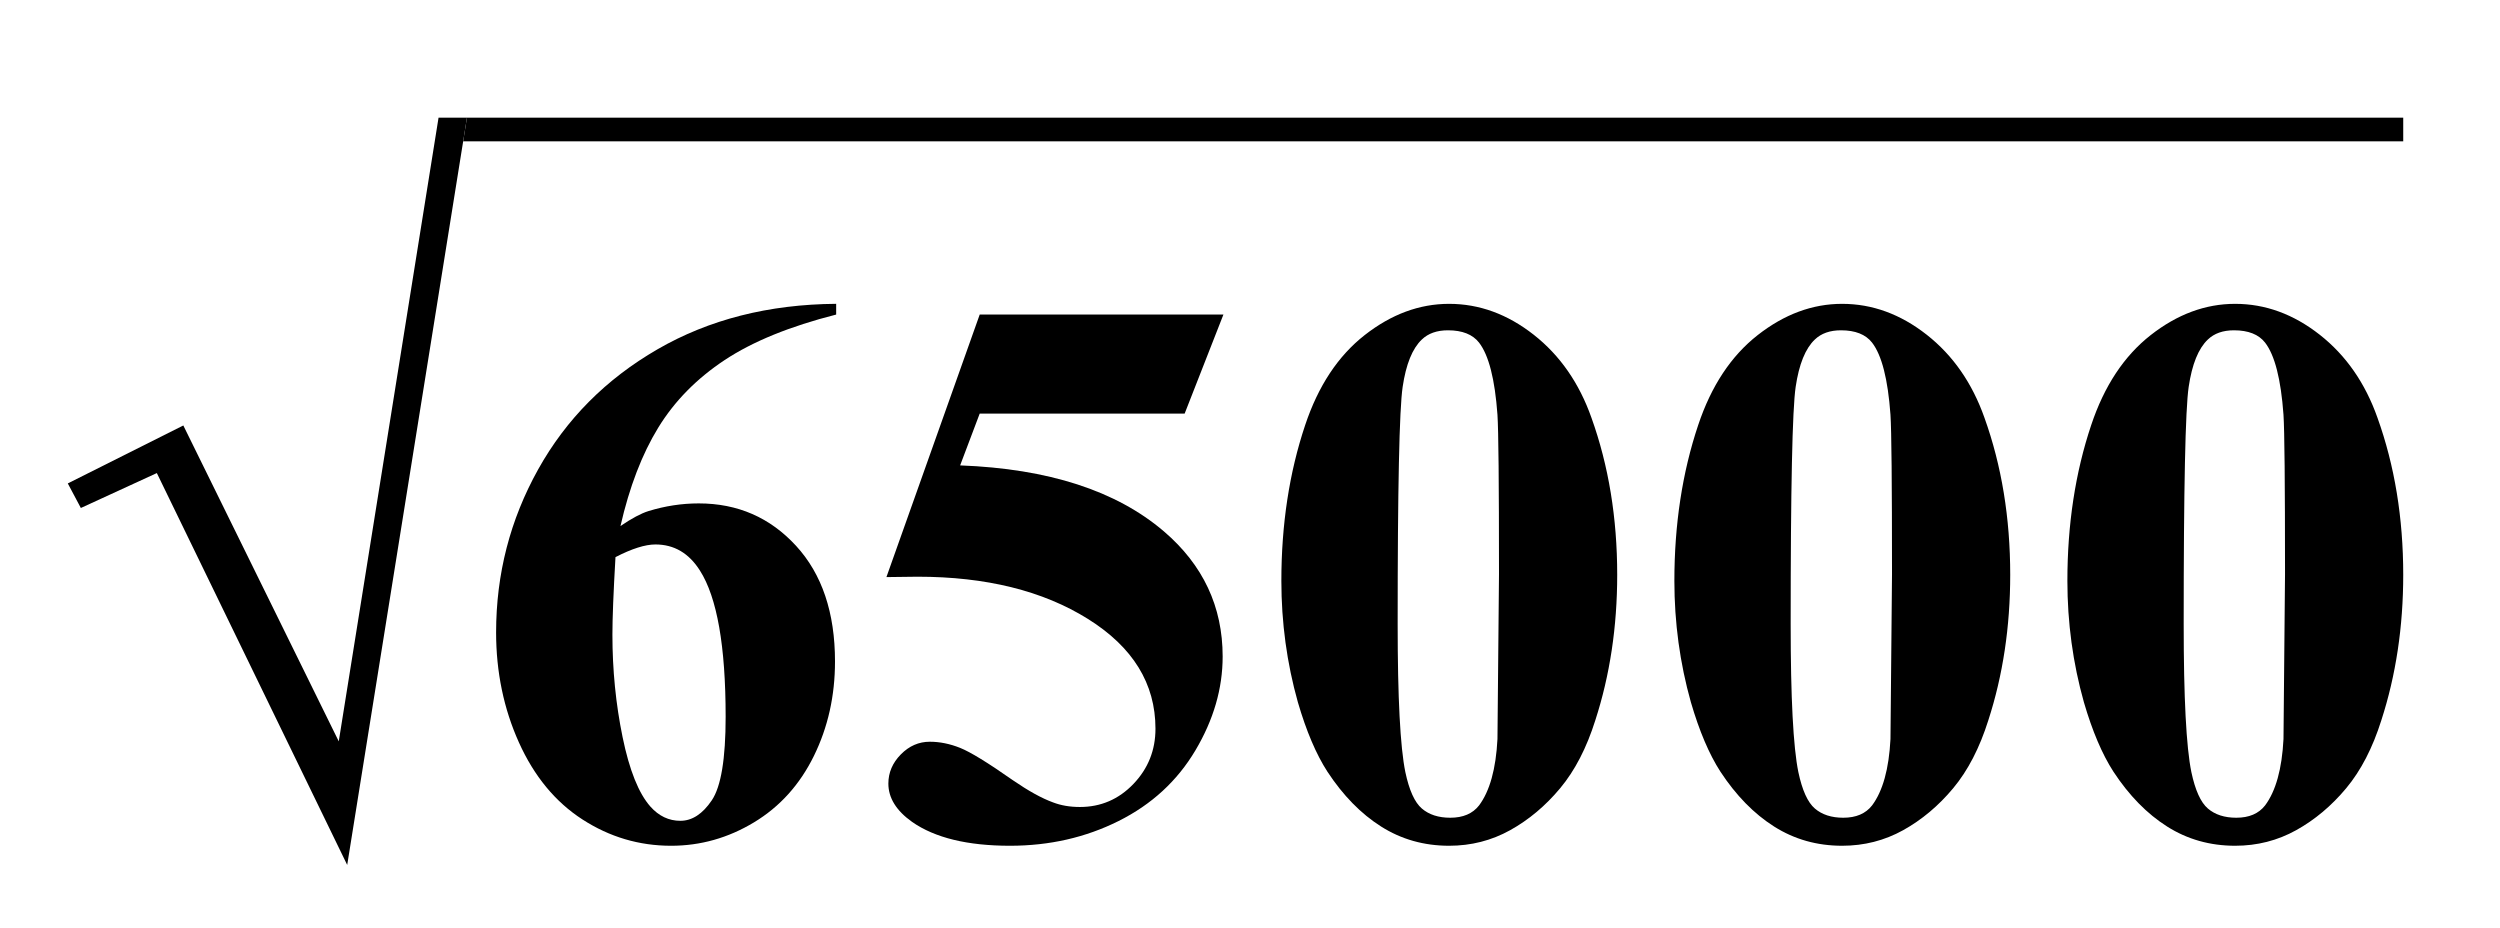 <?xml version="1.0" encoding="utf-8"?>
<!-- Generator: Adobe Illustrator 15.0.0, SVG Export Plug-In . SVG Version: 6.00 Build 0)  -->
<!DOCTYPE svg PUBLIC "-//W3C//DTD SVG 1.1//EN" "http://www.w3.org/Graphics/SVG/1.1/DTD/svg11.dtd">
<svg version="1.1" id="Layer_1" xmlns="http://www.w3.org/2000/svg" xmlns:xlink="http://www.w3.org/1999/xlink" x="0px" y="0px"
	 width="229px" height="85px" viewBox="0 0 229 85" enable-background="new 0 0 229 85" xml:space="preserve">
<g>
	<path d="M40.171,10.779h2.602l-10.969,68.45L14.366,43.333l-6.961,3.199l-1.195-2.25l10.582-5.309L31.03,67.908L40.171,10.779z"/>
	<path d="M76.593,27.83v0.984c-4.242,1.078-7.646,2.467-10.213,4.166c-2.566,1.7-4.594,3.762-6.082,6.188s-2.643,5.432-3.463,9.018
		c1.031-0.703,1.887-1.16,2.566-1.371c1.523-0.469,3.059-0.703,4.605-0.703c3.563,0,6.533,1.295,8.912,3.885
		c2.379,2.59,3.568,6.123,3.568,10.6c0,3.141-0.645,6.024-1.934,8.648c-1.289,2.625-3.117,4.653-5.484,6.082
		s-4.898,2.145-7.594,2.145c-2.93,0-5.637-0.804-8.121-2.409s-4.424-3.955-5.818-7.049s-2.092-6.457-2.092-10.09
		c0-5.344,1.283-10.318,3.85-14.924s6.211-8.273,10.934-11.004C64.95,29.266,70.405,27.877,76.593,27.83z M56.378,51.033
		c-0.188,3.234-0.281,5.602-0.281,7.102c0,3.234,0.311,6.363,0.932,9.387s1.471,5.145,2.549,6.363
		c0.773,0.867,1.688,1.301,2.742,1.301c1.078,0,2.039-0.627,2.883-1.881c0.844-1.253,1.266-3.802,1.266-7.646
		c0-6.469-0.785-10.934-2.355-13.395c-1.008-1.594-2.367-2.391-4.078-2.391C59.097,49.873,57.878,50.259,56.378,51.033z"/>
	<path d="M89.741,28.814h22.324l-3.551,9.07H89.741l-1.793,4.746c8.086,0.305,14.309,2.32,18.668,6.047
		c3.586,3.071,5.379,6.891,5.379,11.461c0,2.93-0.832,5.795-2.496,8.596c-1.664,2.801-4.008,4.957-7.031,6.469
		s-6.34,2.268-9.949,2.268c-3.891,0-6.879-0.727-8.965-2.18c-1.453-1.031-2.18-2.203-2.18-3.516c0-1.007,0.381-1.898,1.143-2.672
		s1.646-1.16,2.654-1.16c0.914,0,1.84,0.188,2.777,0.563c0.938,0.375,2.543,1.359,4.816,2.953c1.43,0.984,2.66,1.665,3.691,2.039
		c0.727,0.281,1.547,0.422,2.461,0.422c1.922,0,3.557-0.703,4.904-2.109s2.021-3.094,2.021-5.063c0-4.125-2.063-7.476-6.188-10.055
		c-4.125-2.578-9.328-3.867-15.609-3.867c-0.633,0-1.582,0.012-2.848,0.035L89.741,28.814z"/>
	<path d="M148.136,52.65c0,4.758-0.668,9.199-2.004,13.324c-0.797,2.531-1.869,4.605-3.217,6.223s-2.877,2.9-4.588,3.85
		s-3.574,1.424-5.59,1.424c-2.297,0-4.371-0.586-6.223-1.758s-3.492-2.848-4.922-5.027c-1.031-1.594-1.934-3.714-2.707-6.363
		c-1.008-3.586-1.512-7.289-1.512-11.109c0-5.18,0.727-9.937,2.18-14.273c1.195-3.586,3.012-6.333,5.449-8.244
		c2.438-1.91,5.016-2.865,7.734-2.865c2.766,0,5.35,0.944,7.752,2.83c2.402,1.887,4.166,4.424,5.291,7.611
		C147.351,42.654,148.136,47.447,148.136,52.65z M137.308,52.58c0-8.344-0.047-13.207-0.141-14.59
		c-0.234-3.257-0.797-5.461-1.688-6.609c-0.586-0.75-1.535-1.125-2.848-1.125c-1.008,0-1.805,0.281-2.391,0.844
		c-0.867,0.821-1.453,2.268-1.758,4.342s-0.457,9.311-0.457,21.709c0,6.75,0.234,11.273,0.703,13.57
		c0.352,1.665,0.855,2.777,1.512,3.34s1.523,0.844,2.602,0.844c1.172,0,2.051-0.375,2.637-1.125c0.984-1.313,1.547-3.34,1.688-6.082
		L137.308,52.58z"/>
	<path d="M184.136,52.65c0,4.758-0.668,9.199-2.004,13.324c-0.797,2.531-1.869,4.605-3.217,6.223s-2.877,2.9-4.588,3.85
		s-3.574,1.424-5.59,1.424c-2.297,0-4.371-0.586-6.223-1.758s-3.492-2.848-4.922-5.027c-1.031-1.594-1.934-3.714-2.707-6.363
		c-1.008-3.586-1.512-7.289-1.512-11.109c0-5.18,0.727-9.937,2.18-14.273c1.195-3.586,3.012-6.333,5.449-8.244
		c2.438-1.91,5.016-2.865,7.734-2.865c2.766,0,5.35,0.944,7.752,2.83c2.402,1.887,4.166,4.424,5.291,7.611
		C183.351,42.654,184.136,47.447,184.136,52.65z M173.308,52.58c0-8.344-0.047-13.207-0.141-14.59
		c-0.234-3.257-0.797-5.461-1.688-6.609c-0.586-0.75-1.535-1.125-2.848-1.125c-1.008,0-1.805,0.281-2.391,0.844
		c-0.867,0.821-1.453,2.268-1.758,4.342s-0.457,9.311-0.457,21.709c0,6.75,0.234,11.273,0.703,13.57
		c0.352,1.665,0.855,2.777,1.512,3.34s1.523,0.844,2.602,0.844c1.172,0,2.051-0.375,2.637-1.125c0.984-1.313,1.547-3.34,1.688-6.082
		L173.308,52.58z"/>
	<path d="M220.136,52.65c0,4.758-0.668,9.199-2.004,13.324c-0.797,2.531-1.869,4.605-3.217,6.223s-2.877,2.9-4.588,3.85
		s-3.574,1.424-5.59,1.424c-2.297,0-4.371-0.586-6.223-1.758s-3.492-2.848-4.922-5.027c-1.031-1.594-1.934-3.714-2.707-6.363
		c-1.008-3.586-1.512-7.289-1.512-11.109c0-5.18,0.727-9.937,2.18-14.273c1.195-3.586,3.012-6.333,5.449-8.244
		c2.438-1.91,5.016-2.865,7.734-2.865c2.766,0,5.35,0.944,7.752,2.83c2.402,1.887,4.166,4.424,5.291,7.611
		C219.351,42.654,220.136,47.447,220.136,52.65z M209.308,52.58c0-8.344-0.047-13.207-0.141-14.59
		c-0.234-3.257-0.797-5.461-1.688-6.609c-0.586-0.75-1.535-1.125-2.848-1.125c-1.008,0-1.805,0.281-2.391,0.844
		c-0.867,0.821-1.453,2.268-1.758,4.342s-0.457,9.311-0.457,21.709c0,6.75,0.234,11.273,0.703,13.57
		c0.352,1.665,0.855,2.777,1.512,3.34s1.523,0.844,2.602,0.844c1.172,0,2.051-0.375,2.637-1.125c0.984-1.313,1.547-3.34,1.688-6.082
		L209.308,52.58z"/>
</g>
<polyline points="42.772,10.779 220.136,10.779 220.136,12.948 42.425,12.948 "/>
</svg>
